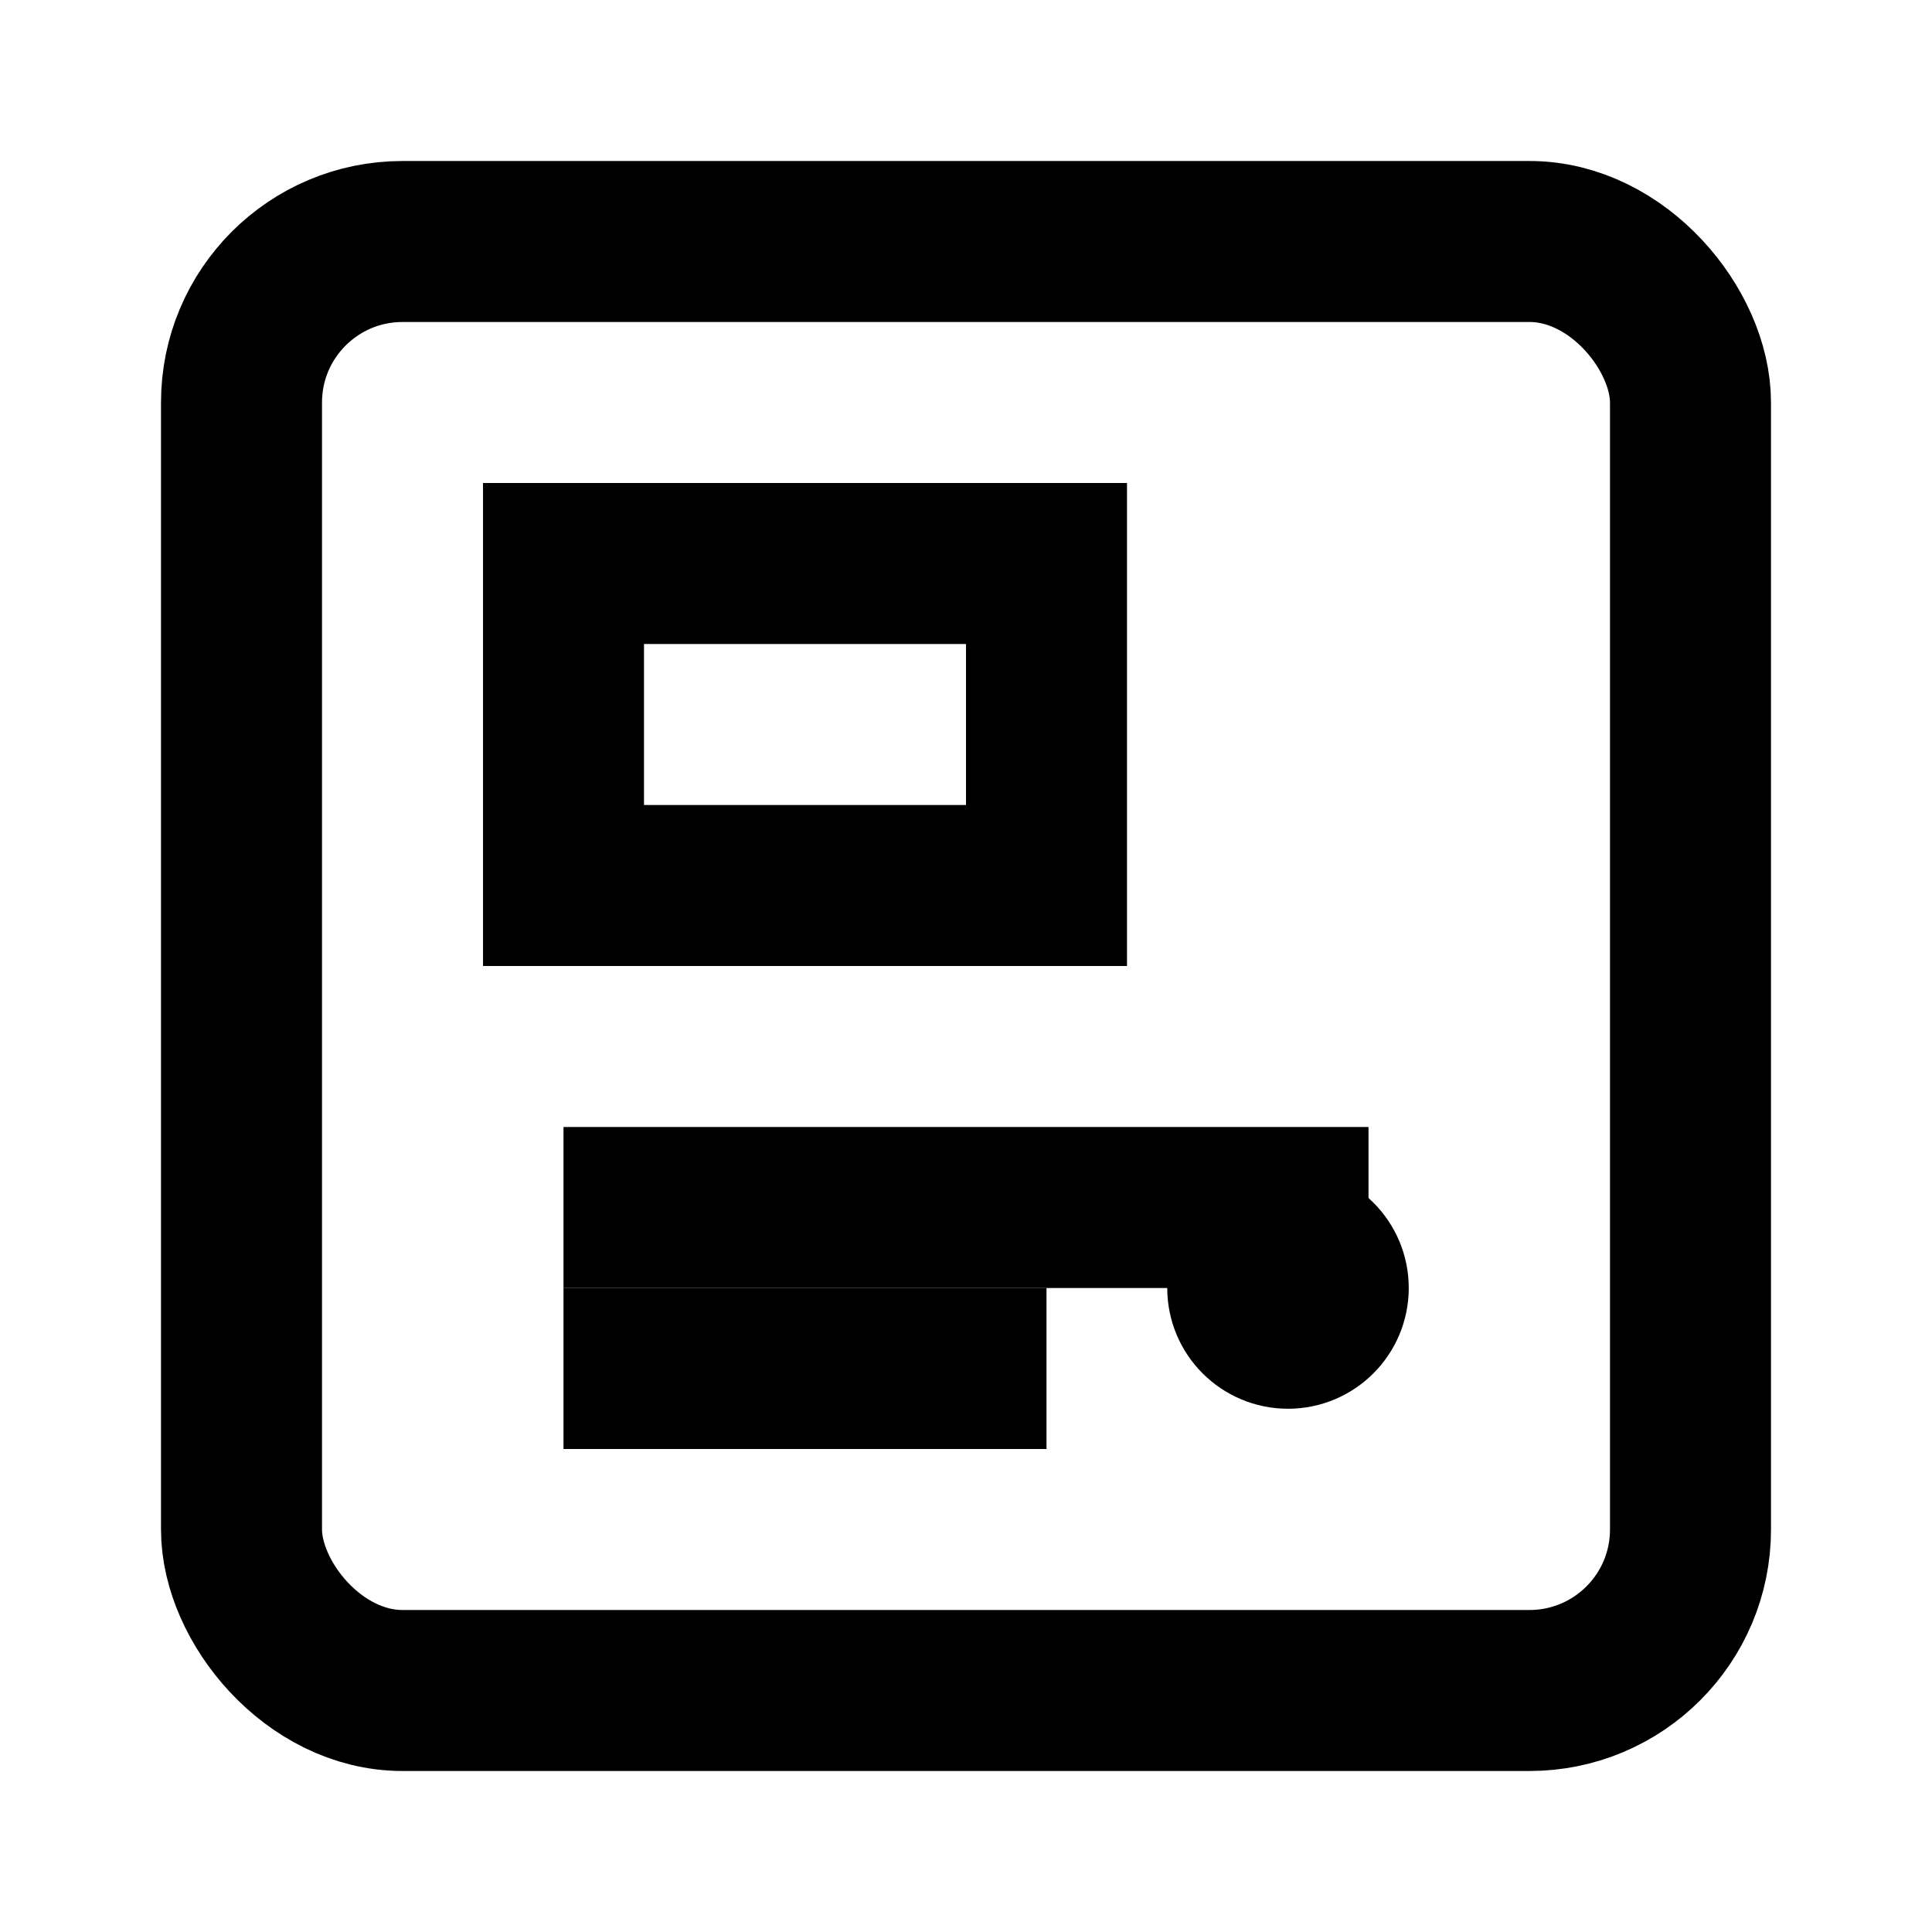 <svg width="24" height="24" viewBox="0 0 24 24" fill="none" xmlns="http://www.w3.org/2000/svg">
  <!-- 图解指南图标 -->
  <rect x="3" y="3" width="18" height="18" rx="2" ry="2" stroke="currentColor" stroke-width="2" fill="none"/>
  <rect x="7" y="7" width="6" height="4" stroke="currentColor" stroke-width="2" fill="none"/>
  <line x1="7" y1="15" x2="17" y2="15" stroke="currentColor" stroke-width="2"/>
  <line x1="7" y1="17" x2="13" y2="17" stroke="currentColor" stroke-width="2"/>
  <circle cx="16" cy="16" r="1" stroke="currentColor" stroke-width="1" fill="currentColor"/>
</svg>